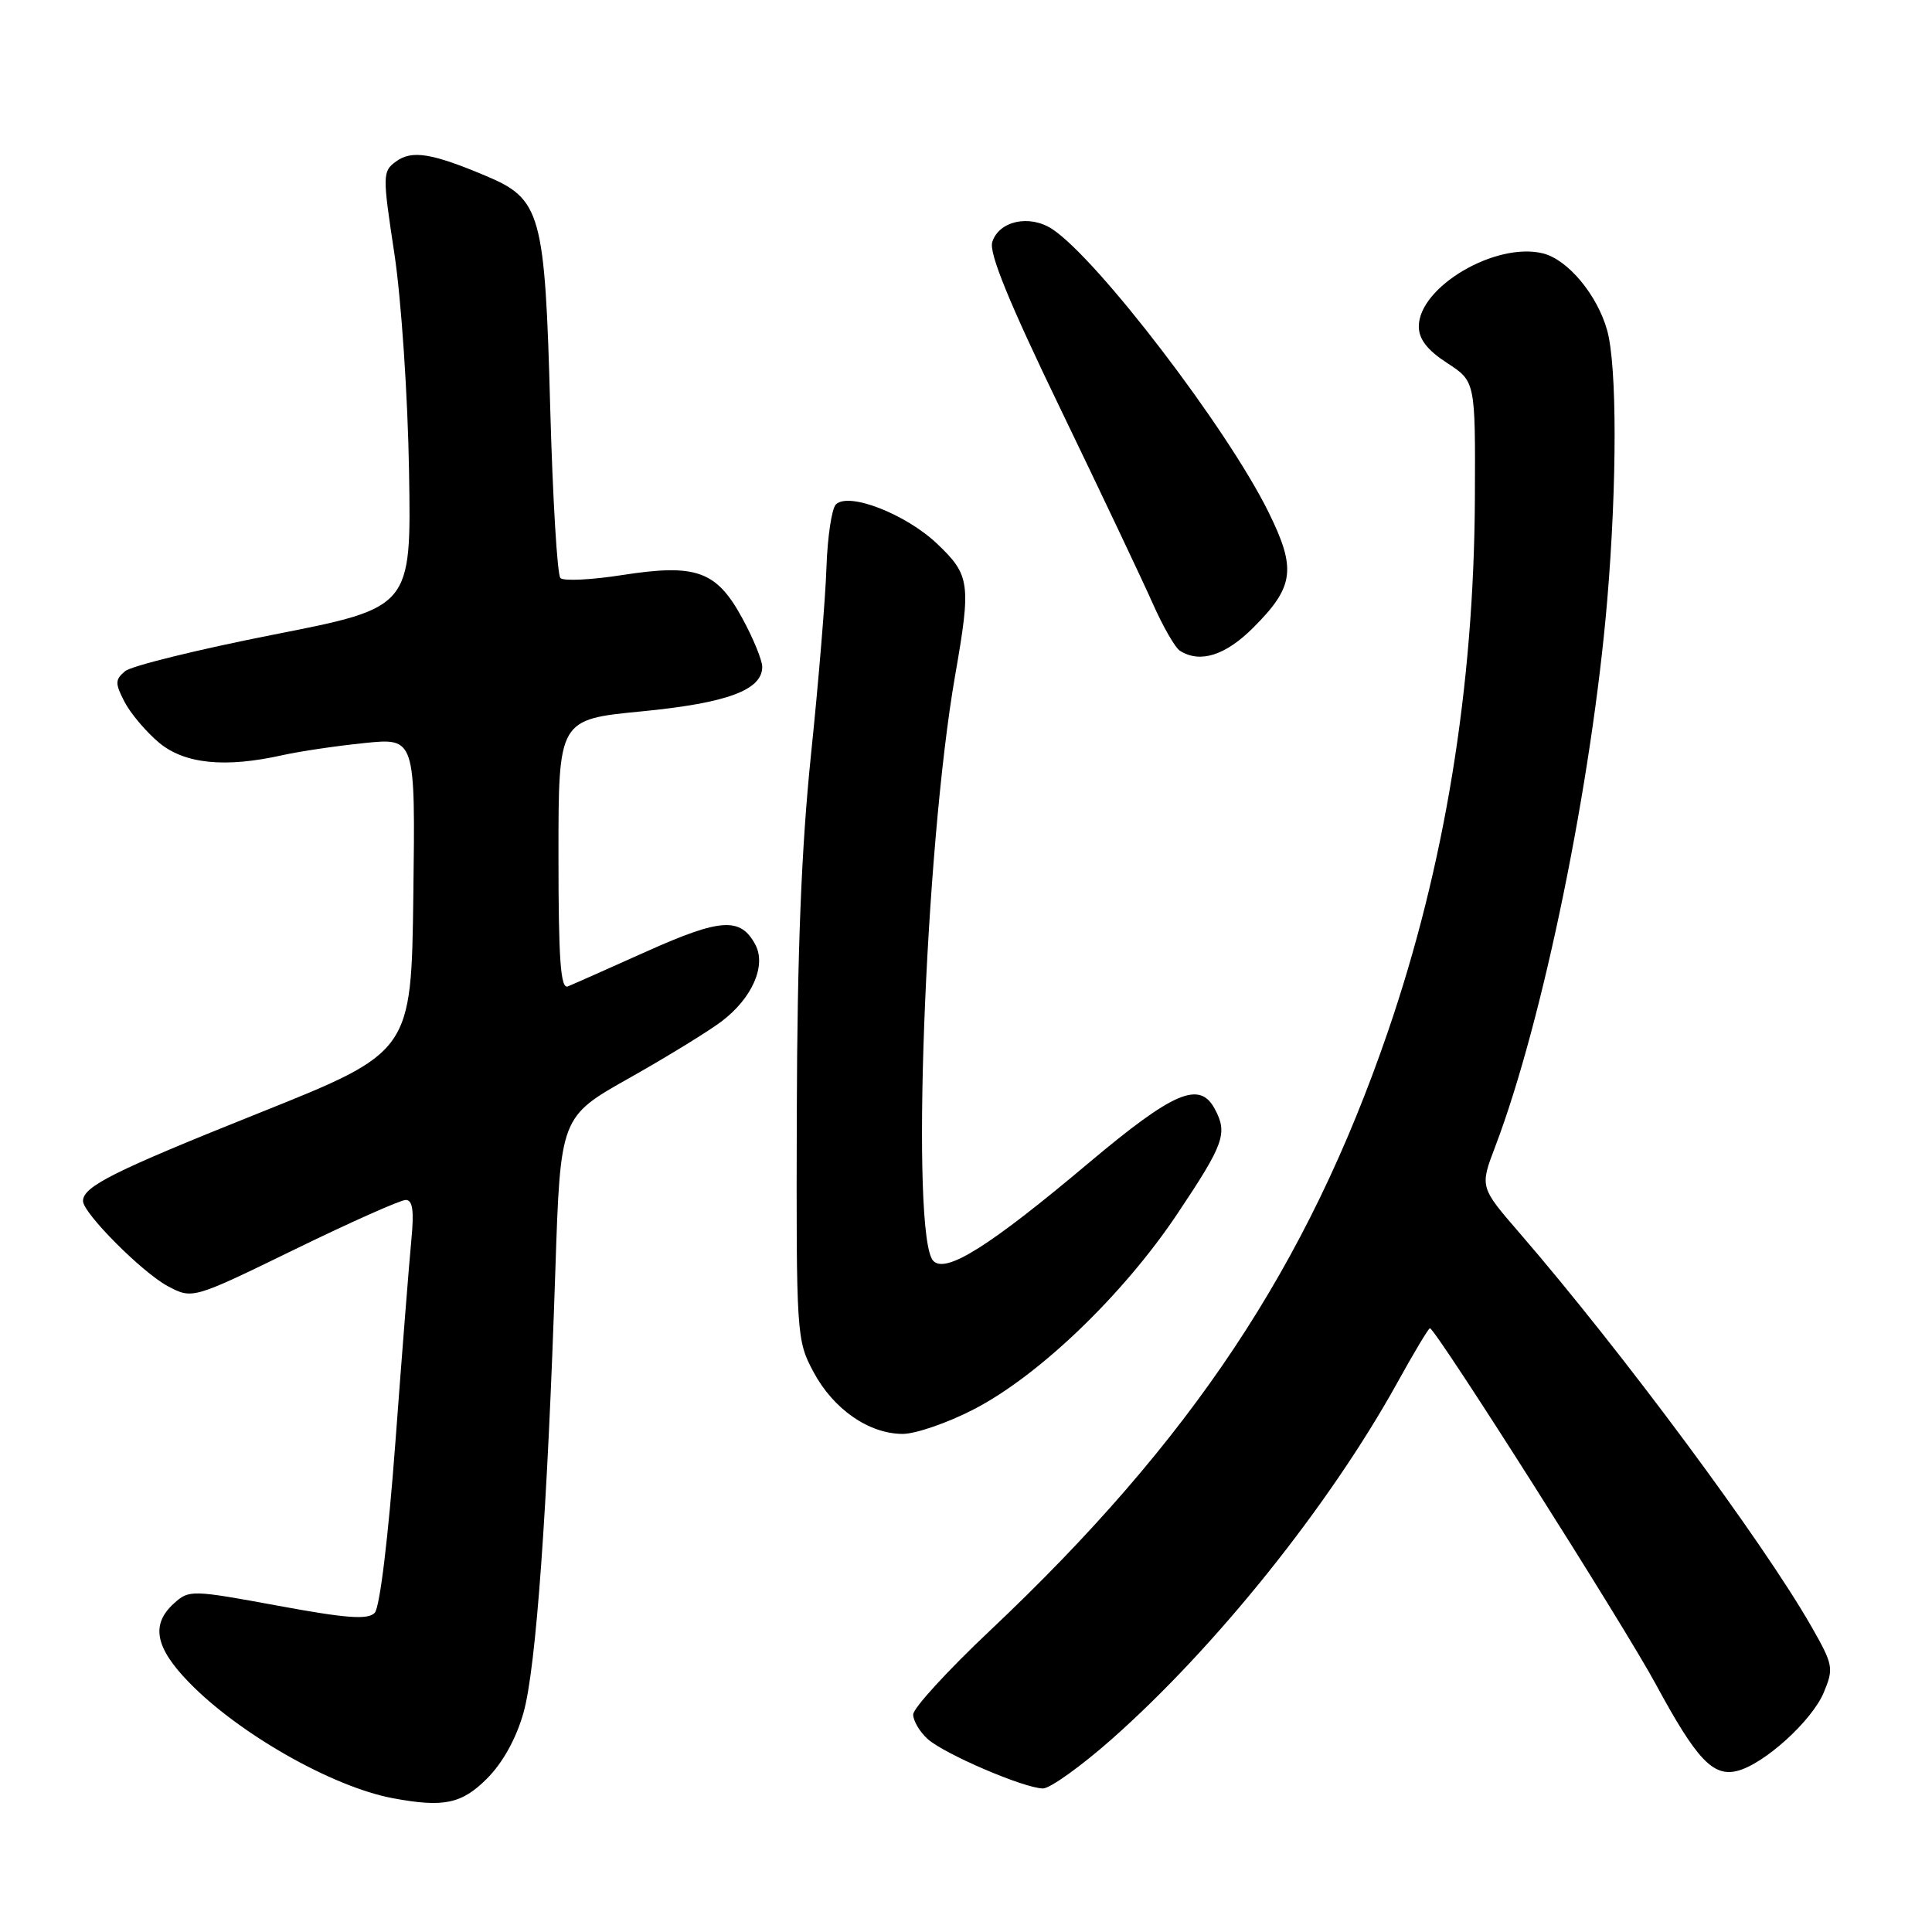 <?xml version="1.0" encoding="UTF-8" standalone="no"?>
<!DOCTYPE svg PUBLIC "-//W3C//DTD SVG 1.1//EN" "http://www.w3.org/Graphics/SVG/1.1/DTD/svg11.dtd" >
<svg xmlns="http://www.w3.org/2000/svg" xmlns:xlink="http://www.w3.org/1999/xlink" version="1.1" viewBox="0 0 256 256">
 <g >
 <path fill="currentColor"
d=" M 64.52 235.68 C 66.62 233.58 68.40 230.37 69.37 226.93 C 71.03 221.03 72.54 200.04 73.59 168.24 C 74.26 147.98 74.26 147.98 83.38 142.85 C 88.40 140.02 93.92 136.63 95.64 135.32 C 99.68 132.25 101.57 127.93 100.08 125.16 C 98.13 121.51 95.51 121.67 85.77 126.03 C 80.67 128.32 75.94 130.42 75.25 130.70 C 74.28 131.10 74.00 127.23 74.00 113.27 C 74.00 95.33 74.00 95.33 85.03 94.26 C 96.33 93.16 101.00 91.44 101.00 88.36 C 101.00 87.49 99.82 84.60 98.37 81.94 C 94.94 75.63 92.27 74.67 82.43 76.20 C 78.36 76.84 74.68 77.01 74.26 76.60 C 73.84 76.18 73.24 66.09 72.91 54.17 C 72.21 28.23 71.70 26.38 64.37 23.30 C 57.19 20.28 54.57 19.86 52.47 21.40 C 50.68 22.71 50.67 23.16 52.26 33.63 C 53.17 39.65 54.04 52.53 54.20 62.50 C 54.50 80.50 54.50 80.50 36.31 84.08 C 26.30 86.05 17.43 88.23 16.58 88.93 C 15.24 90.05 15.23 90.54 16.49 92.98 C 17.28 94.51 19.33 96.94 21.04 98.38 C 24.43 101.23 29.80 101.78 37.50 100.05 C 39.70 99.56 44.55 98.84 48.27 98.46 C 55.04 97.76 55.04 97.76 54.77 118.58 C 54.50 139.40 54.50 139.40 34.40 147.45 C 15.00 155.21 11.00 157.22 11.00 159.14 C 11.00 160.74 18.82 168.59 22.21 170.41 C 25.50 172.16 25.50 172.16 39.00 165.58 C 46.42 161.96 53.07 159.00 53.76 159.00 C 54.68 159.00 54.88 160.43 54.51 164.25 C 54.23 167.14 53.28 179.18 52.40 191.00 C 51.46 203.65 50.33 213.00 49.65 213.71 C 48.75 214.65 45.93 214.45 36.80 212.76 C 25.39 210.66 25.04 210.65 23.05 212.46 C 19.97 215.24 20.54 218.29 25.03 222.91 C 31.63 229.72 44.04 236.77 52.04 238.27 C 58.78 239.53 61.17 239.03 64.52 235.68 Z  M 147.24 230.51 C 161.07 218.30 176.12 199.52 185.13 183.25 C 187.33 179.26 189.29 176.00 189.47 176.00 C 190.21 176.00 215.16 215.31 219.42 223.20 C 224.81 233.16 226.99 235.47 230.21 234.65 C 233.78 233.74 240.10 228.01 241.66 224.26 C 243.00 221.05 242.92 220.60 239.99 215.47 C 233.51 204.16 214.96 179.14 201.36 163.39 C 196.08 157.29 196.08 157.29 198.14 151.89 C 204.44 135.32 210.93 103.64 212.97 79.50 C 214.27 64.04 214.27 48.50 212.96 43.78 C 211.65 39.08 207.76 34.41 204.47 33.58 C 198.20 32.01 188.00 38.01 188.00 43.26 C 188.00 44.94 189.13 46.40 191.75 48.10 C 195.50 50.54 195.50 50.54 195.43 66.02 C 195.31 91.05 191.44 114.75 183.89 136.74 C 173.23 167.78 157.88 190.87 131.16 216.08 C 125.57 221.35 121.00 226.35 121.00 227.18 C 121.00 228.01 121.86 229.47 122.91 230.42 C 125.11 232.41 135.67 236.94 138.19 236.98 C 139.12 236.99 143.19 234.08 147.24 230.51 Z  M 129.02 186.75 C 137.65 182.30 148.82 171.58 156.01 160.83 C 162.22 151.54 162.70 150.18 160.96 146.93 C 158.95 143.17 155.50 144.65 144.29 154.07 C 131.16 165.12 125.37 168.77 123.68 167.09 C 120.62 164.03 122.53 112.61 126.56 89.50 C 128.69 77.32 128.54 76.20 124.18 72.06 C 120.03 68.11 112.44 65.16 110.76 66.84 C 110.21 67.39 109.65 71.14 109.51 75.17 C 109.38 79.20 108.46 90.38 107.46 100.00 C 106.18 112.41 105.64 126.22 105.58 147.50 C 105.50 176.93 105.54 177.58 107.79 181.79 C 110.43 186.73 115.13 189.99 119.61 190.00 C 121.32 190.00 125.56 188.54 129.02 186.75 Z  M 166.05 83.18 C 171.50 77.74 171.81 75.38 168.06 67.81 C 162.57 56.70 145.42 34.29 139.42 30.35 C 136.42 28.39 132.37 29.26 131.48 32.07 C 131.02 33.52 133.69 40.06 140.58 54.31 C 145.94 65.41 151.42 76.97 152.76 80.00 C 154.10 83.02 155.71 85.83 156.35 86.23 C 159.00 87.92 162.37 86.86 166.05 83.18 Z "/>
</g>
</svg>